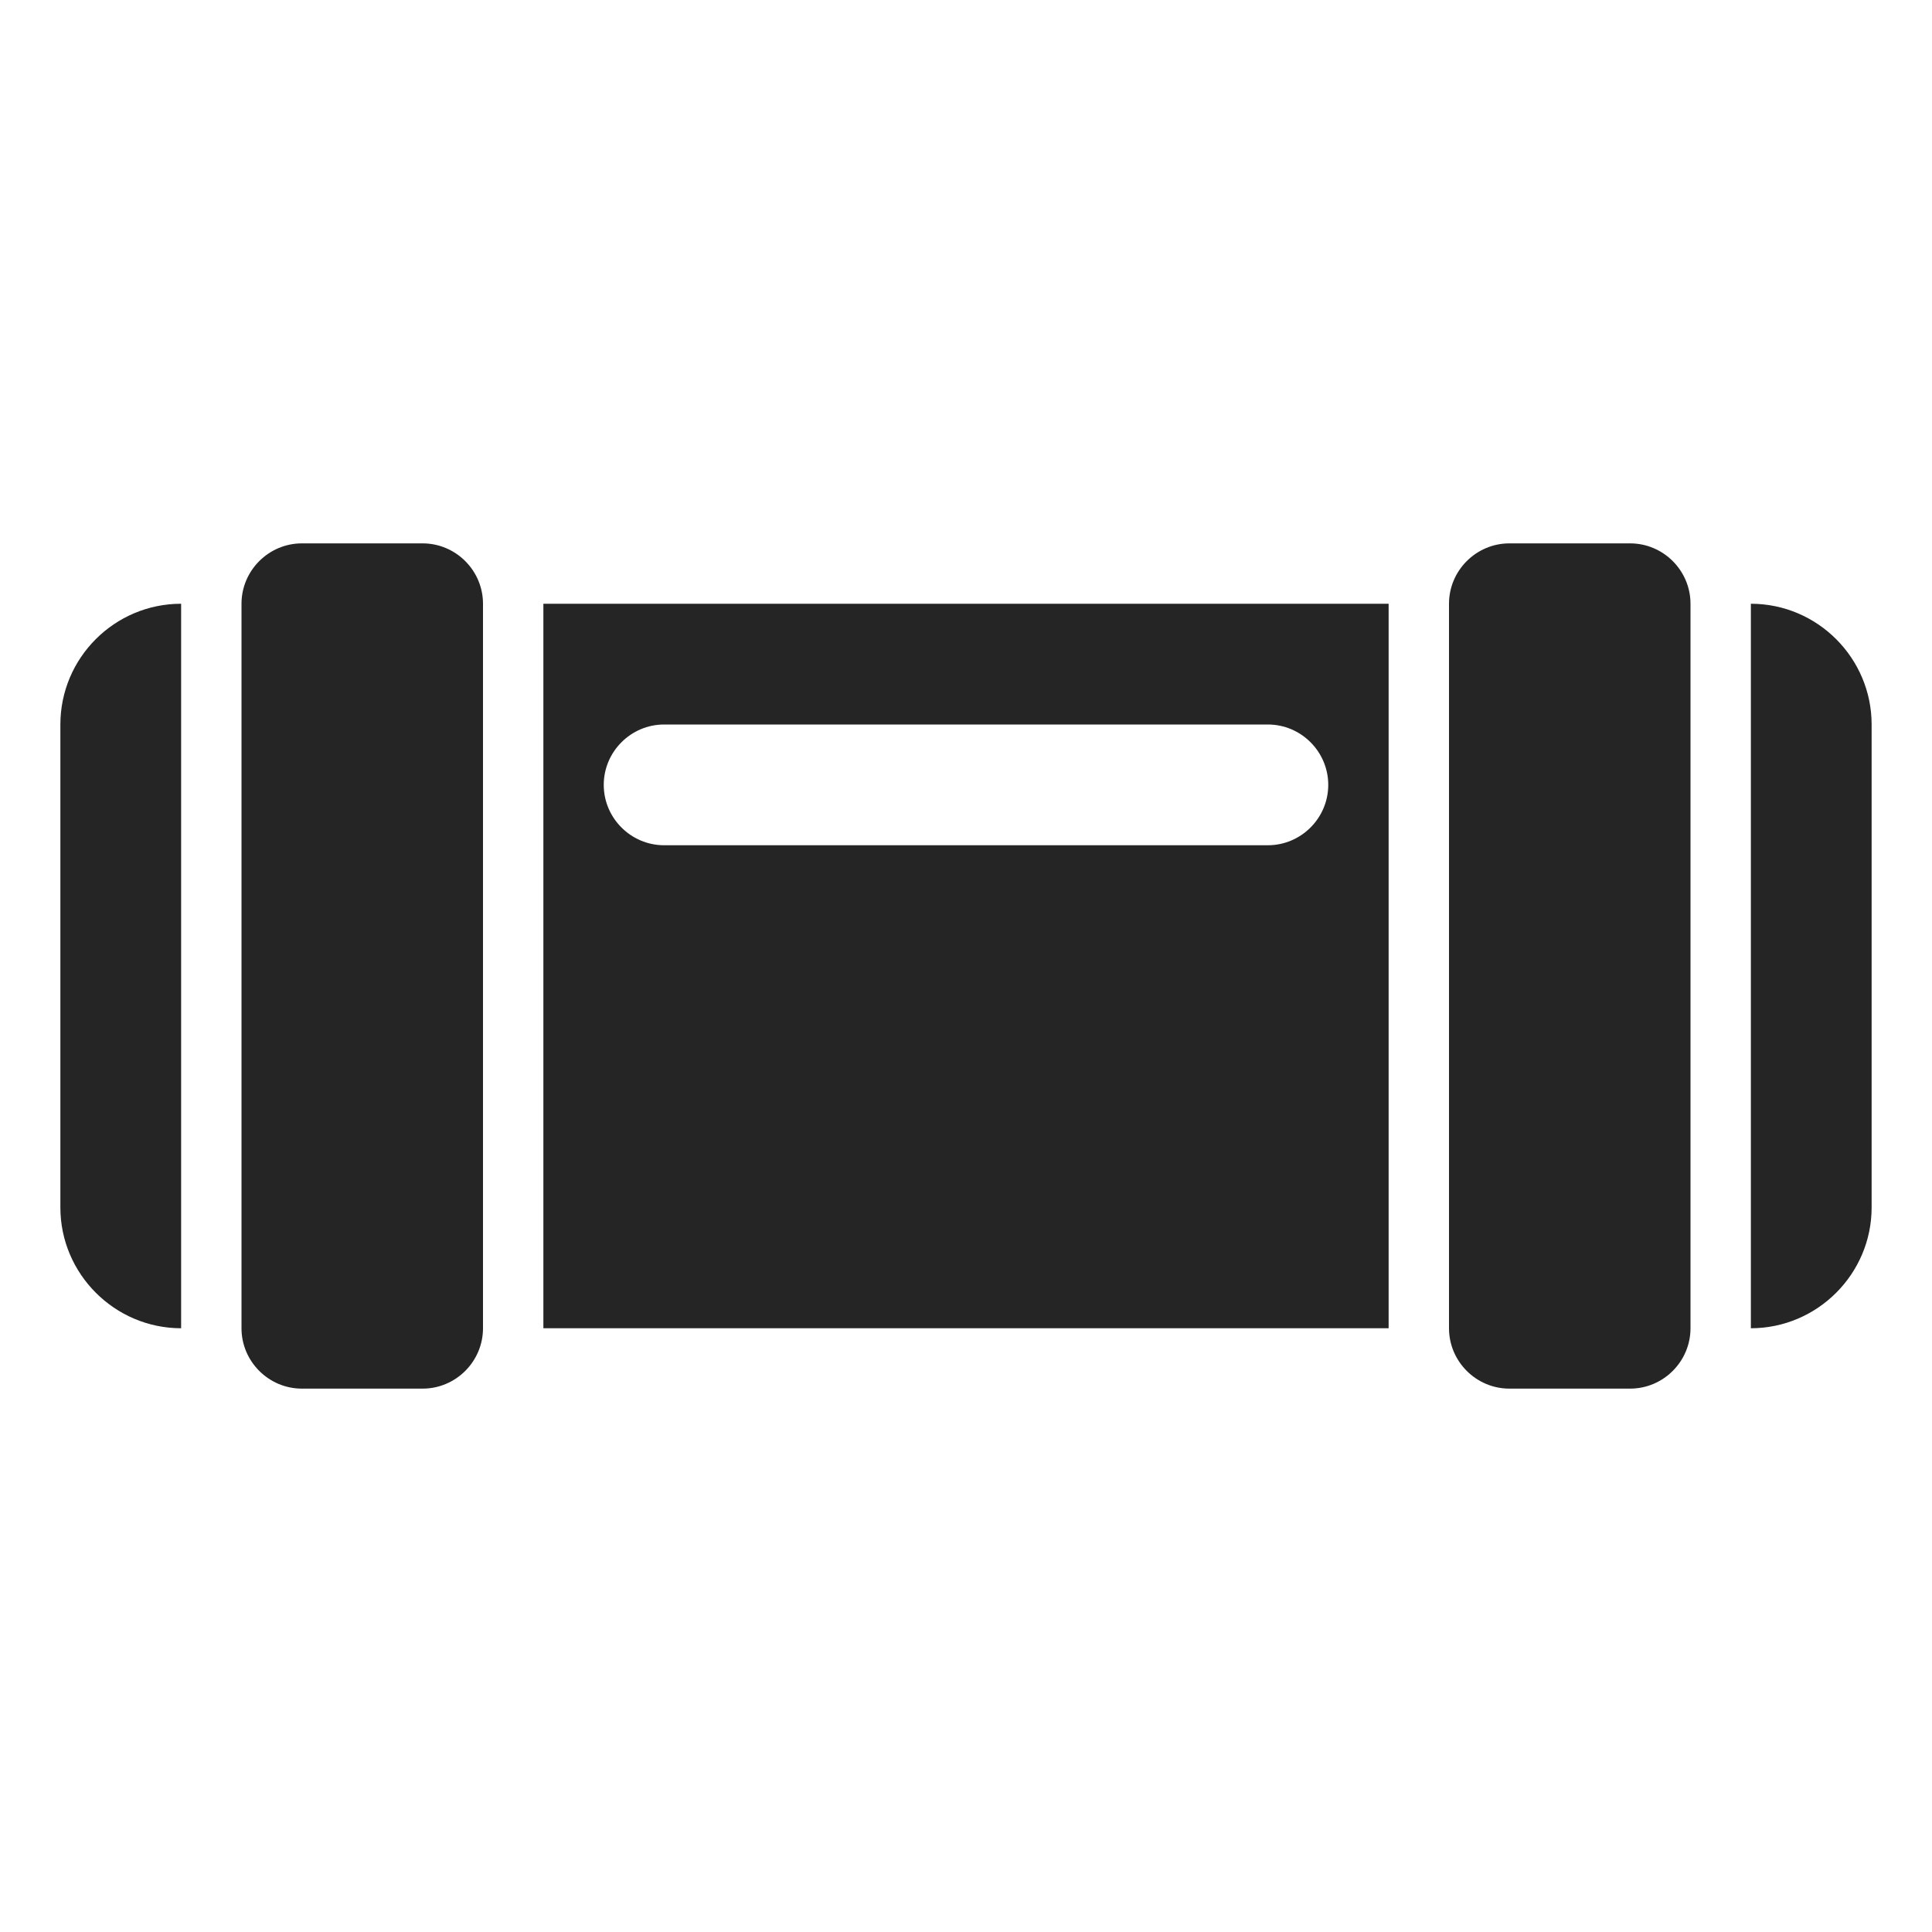<?xml version="1.0" encoding="UTF-8"?>
<!DOCTYPE svg PUBLIC "-//W3C//DTD SVG 1.1//EN" "http://www.w3.org/Graphics/SVG/1.1/DTD/svg11.dtd">
<svg xmlns="http://www.w3.org/2000/svg" xml:space="preserve" width="1024px" height="1024px" shape-rendering="geometricPrecision" text-rendering="geometricPrecision" image-rendering="optimizeQuality" fill-rule="nonzero" clip-rule="evenodd" viewBox="0 0 10240 10240" xmlns:xlink="http://www.w3.org/1999/xlink">
	<title>air_tube_carrier icon</title>
	<desc>air_tube_carrier icon from the IconExperience.com O-Collection. Copyright by INCORS GmbH (www.incors.com).</desc>
	<path id="curve1" fill="#252525" d="M960 3200l0 3840c-352,0 -640,-288 -640,-640l0 -2560c0,-353 287,-640 640,-640zm2560 640c-176,0 -320,144 -320,320 0,176 144,320 320,320l3200 0c176,0 320,-144 320,-320 0,-176 -144,-320 -320,-320l-3200 0zm-640 -640l4480 0 0 3840 -4480 0 0 -3840zm6400 0c353,0 640,288 640,640l0 2560c0,352 -288,640 -640,640l0 -3840z"/>
	<path id="curve0" fill="#252525" d="M8000 2880l640 0c176,0 320,144 320,320l0 3840c0,176 -144,320 -320,320l-640 0c-176,0 -320,-144 -320,-320l0 -3840c0,-176 144,-320 320,-320zm-6400 0l640 0c176,0 320,144 320,320l0 3840c0,176 -144,320 -320,320l-640 0c-176,0 -320,-144 -320,-320l0 -3840c0,-176 144,-320 320,-320z"/>
</svg>
